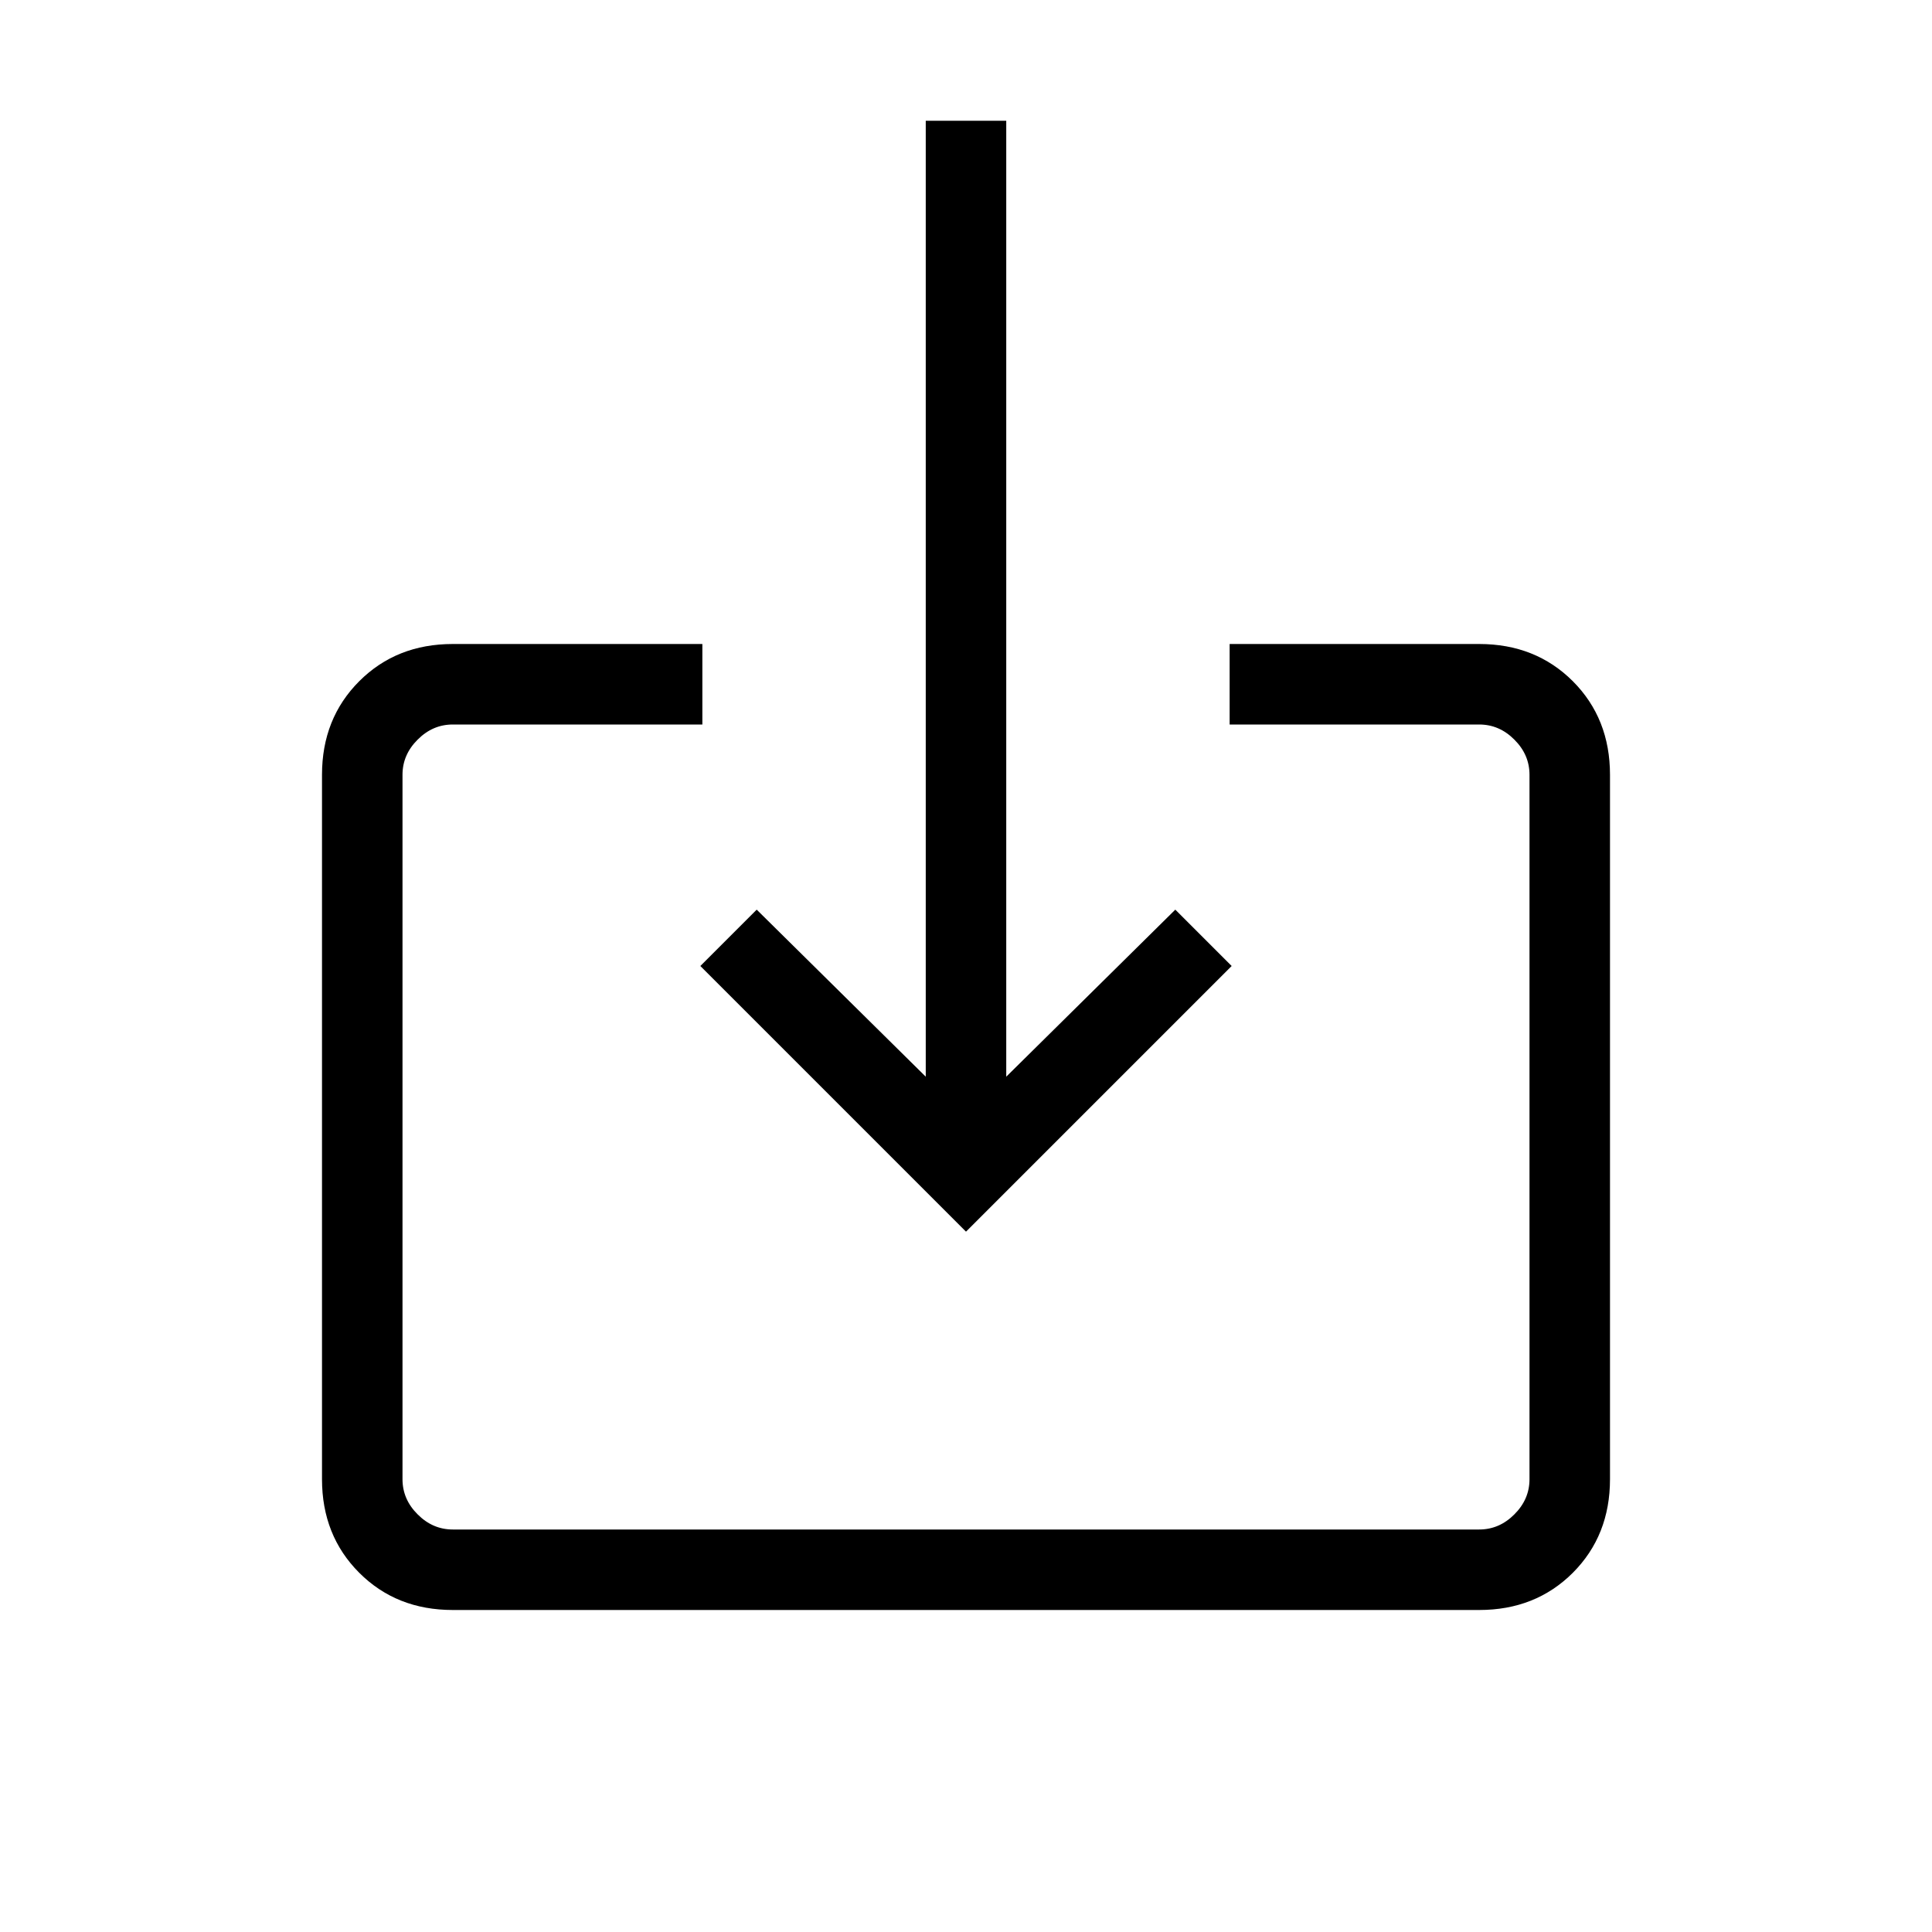 <svg xmlns="http://www.w3.org/2000/svg" height="24" width="24"><path d="M5.625 20Q4.925 20 4.463 19.538Q4 19.075 4 18.375V9.625Q4 8.925 4.463 8.462Q4.925 8 5.625 8H8.725V9H5.625Q5.375 9 5.188 9.188Q5 9.375 5 9.625V18.375Q5 18.625 5.188 18.812Q5.375 19 5.625 19H18.375Q18.625 19 18.812 18.812Q19 18.625 19 18.375V9.625Q19 9.375 18.812 9.188Q18.625 9 18.375 9H15.275V8H18.375Q19.075 8 19.538 8.462Q20 8.925 20 9.625V18.375Q20 19.075 19.538 19.538Q19.075 20 18.375 20ZM12 15.3 8.7 12 9.4 11.3 11.5 13.375V1.5H12.5V13.375L14.6 11.3L15.3 12Z"/></svg>